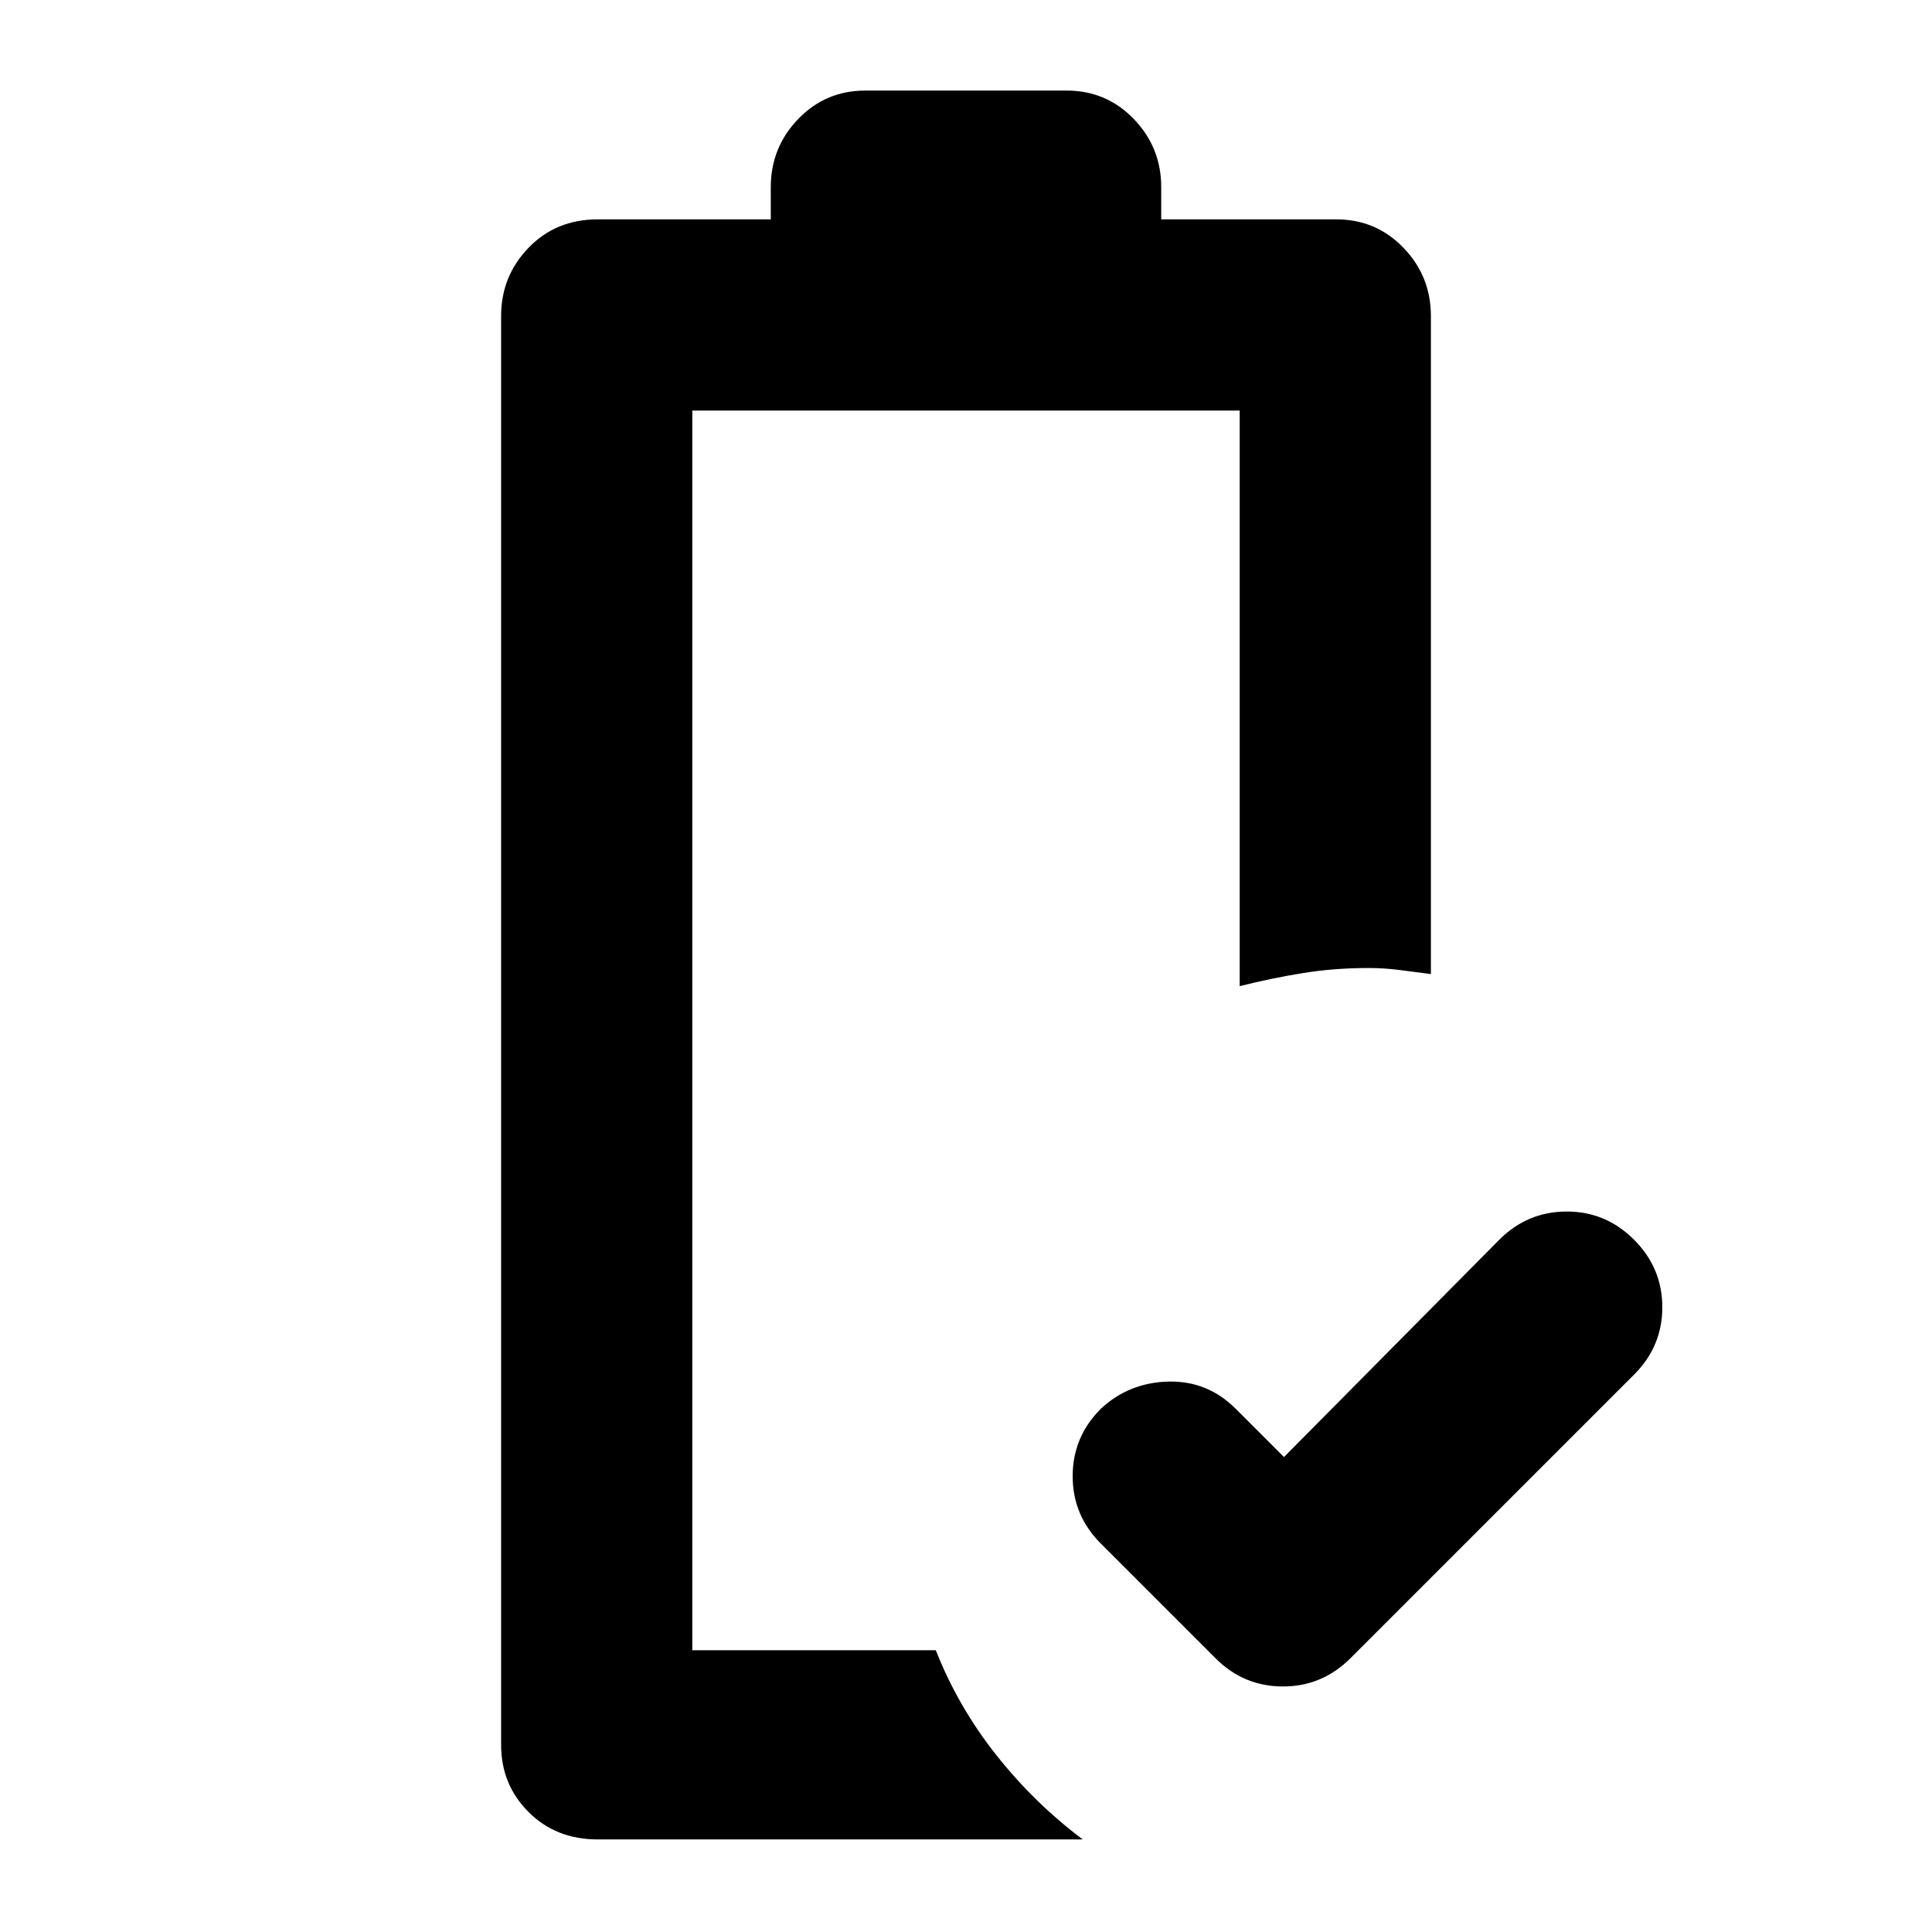 <svg xmlns="http://www.w3.org/2000/svg" height="48" viewBox="0 -960 960 960" width="48"><path d="m638-236 107-108q14-14 33.5-14t33.5 14.053q14 14.052 14 33.5Q826-291 812-277L671-136q-14.067 14-33.533 14Q618-122 604-136l-57-57q-14-14-14-33.5t14-33.5q14-13 33.5-13.5T614-260l24 24ZM297-46q-20.75 0-34.375-13.625T249-93v-710q0-19.75 13.625-33.875T297-851h86v-16q0-19.75 13.625-33.875T430-915h100q19.75 0 33.375 14.125T577-867v16h87q19.75 0 33.375 14.125T711-803v327q-8-1-15.5-2t-15.5-1q-17 0-32.5 2.5T616-470v-286H344v616h121q11 28 30 52t43 42H297Zm47-94h121-23 23-121Z"/></svg>